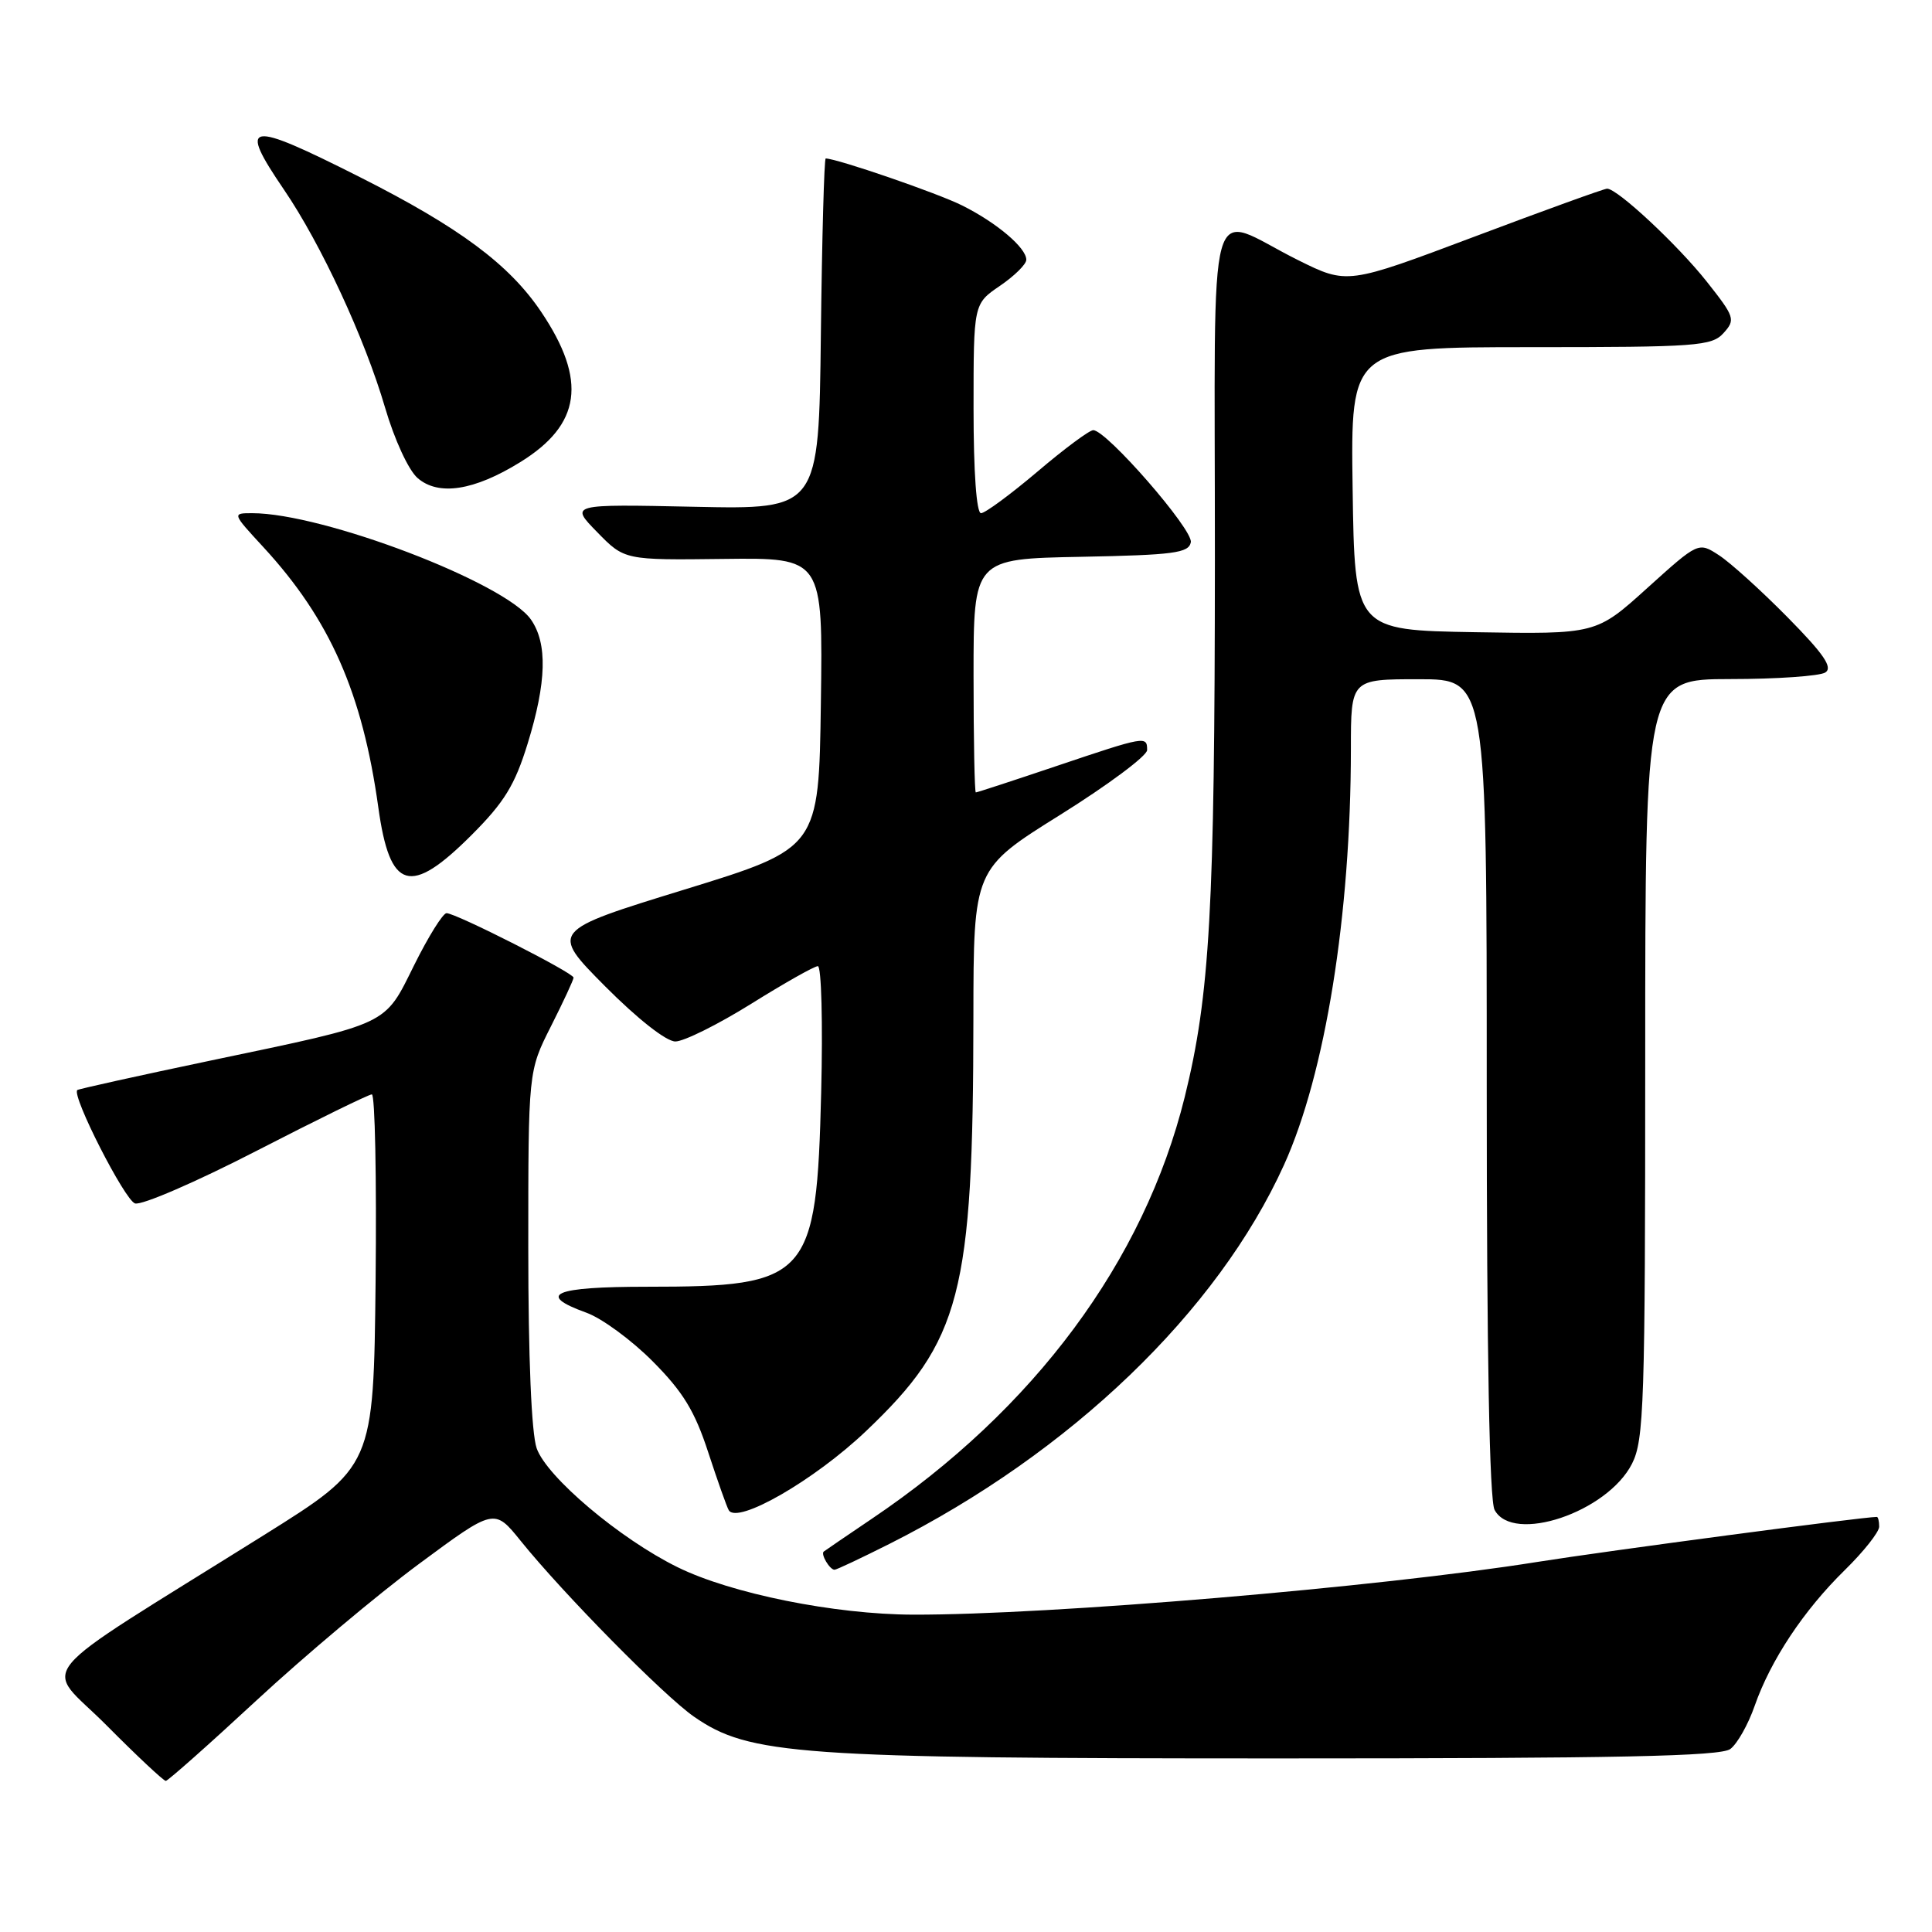 <?xml version="1.0" encoding="UTF-8" standalone="no"?>
<!DOCTYPE svg PUBLIC "-//W3C//DTD SVG 1.1//EN" "http://www.w3.org/Graphics/SVG/1.1/DTD/svg11.dtd" >
<svg xmlns="http://www.w3.org/2000/svg" xmlns:xlink="http://www.w3.org/1999/xlink" version="1.1" viewBox="0 0 256 256">
 <g >
 <path fill="currentColor"
d=" M 34.00 225.30 C 40.33 219.44 50.00 211.31 55.50 207.24 C 65.50 199.84 65.50 199.84 68.99 204.17 C 74.64 211.18 87.98 224.71 91.96 227.47 C 99.28 232.55 105.63 233.00 169.40 233.00 C 214.42 233.00 228.00 232.72 229.28 231.75 C 230.20 231.06 231.65 228.49 232.50 226.04 C 234.62 219.98 238.99 213.39 244.45 208.04 C 246.95 205.59 249.00 203.00 249.00 202.29 C 249.00 201.58 248.86 201.00 248.69 201.00 C 246.81 201.00 212.97 205.49 203.67 206.97 C 182.77 210.31 139.01 214.00 121.00 213.95 C 110.58 213.92 96.89 211.16 89.80 207.67 C 82.16 203.92 72.44 195.71 71.11 191.90 C 70.42 189.90 70.00 179.93 70.00 165.32 C 70.00 141.94 70.00 141.94 73.00 136.00 C 74.65 132.73 76.00 129.82 76.00 129.54 C 76.00 128.91 60.41 121.00 59.17 121.00 C 58.69 121.00 56.77 124.08 54.90 127.84 C 50.86 135.98 51.84 135.51 28.00 140.51 C 18.38 142.53 10.38 144.30 10.24 144.44 C 9.47 145.18 16.53 159.03 17.89 159.46 C 18.77 159.74 26.02 156.60 34.00 152.49 C 41.98 148.38 48.85 145.02 49.27 145.01 C 49.69 145.00 49.91 156.10 49.77 169.66 C 49.50 194.32 49.50 194.32 34.97 203.41 C 3.15 223.32 5.75 220.19 14.10 228.60 C 18.14 232.67 21.69 235.99 21.97 235.98 C 22.26 235.96 27.68 231.16 34.00 225.30 Z  M 117.84 204.58 C 141.88 192.48 161.32 173.80 170.14 154.35 C 175.61 142.28 178.99 121.27 179.00 99.25 C 179.00 90.00 179.00 90.00 188.00 90.00 C 197.00 90.00 197.00 90.00 197.00 144.07 C 197.00 179.42 197.36 198.80 198.04 200.07 C 200.46 204.60 212.98 200.39 216.25 193.95 C 217.84 190.80 218.00 186.11 218.00 140.25 C 218.00 90.00 218.00 90.00 229.25 89.98 C 235.44 89.98 241.11 89.58 241.86 89.11 C 242.89 88.45 241.68 86.68 236.86 81.79 C 233.36 78.24 229.27 74.54 227.77 73.57 C 225.05 71.80 225.05 71.80 218.27 77.92 C 211.50 84.04 211.50 84.04 195.50 83.77 C 179.50 83.50 179.50 83.50 179.23 64.75 C 178.96 46.00 178.96 46.00 202.82 46.00 C 224.85 46.00 226.82 45.86 228.38 44.13 C 229.98 42.36 229.87 42.01 226.15 37.31 C 222.31 32.46 214.32 25.00 212.95 25.00 C 212.56 25.00 204.66 27.86 195.39 31.35 C 178.52 37.70 178.52 37.70 172.01 34.47 C 159.64 28.32 161.00 23.41 160.98 74.18 C 160.96 120.47 160.32 131.86 156.98 145.37 C 151.58 167.14 137.04 186.75 115.50 201.26 C 112.20 203.49 109.34 205.44 109.15 205.59 C 108.72 205.93 109.94 208.00 110.58 208.00 C 110.84 208.00 114.10 206.46 117.84 204.58 Z  M 114.72 189.66 C 127.34 177.67 128.95 171.48 128.98 134.82 C 129.00 115.14 129.00 115.14 140.50 107.96 C 146.82 104.01 152.00 100.15 152.00 99.39 C 152.00 97.49 151.79 97.53 140.00 101.50 C 134.28 103.43 129.47 105.00 129.30 105.00 C 129.14 105.00 129.00 98.04 129.00 89.53 C 129.00 74.05 129.00 74.05 143.24 73.78 C 155.55 73.54 157.52 73.28 157.79 71.85 C 158.11 70.19 146.62 57.00 144.86 57.00 C 144.35 57.00 141.02 59.47 137.46 62.50 C 133.89 65.52 130.53 68.00 129.99 68.00 C 129.39 68.00 129.00 62.58 129.00 54.13 C 129.00 40.26 129.00 40.26 132.49 37.88 C 134.41 36.57 135.99 35.02 135.99 34.42 C 136.00 32.84 132.07 29.51 127.50 27.23 C 124.26 25.60 110.88 21.00 109.41 21.00 C 109.21 21.00 108.92 31.46 108.77 44.25 C 108.50 67.50 108.50 67.50 92.00 67.15 C 75.50 66.80 75.50 66.80 79.13 70.51 C 82.75 74.22 82.75 74.22 95.90 74.06 C 109.04 73.90 109.04 73.90 108.77 93.15 C 108.50 112.39 108.50 112.39 90.70 117.87 C 72.90 123.35 72.90 123.35 80.17 130.68 C 84.48 135.01 88.28 138.00 89.49 138.00 C 90.61 138.00 95.12 135.76 99.52 133.02 C 103.91 130.28 107.89 128.03 108.37 128.02 C 108.84 128.01 109.04 135.54 108.81 144.75 C 108.20 169.39 107.20 170.50 85.75 170.50 C 73.35 170.50 70.99 171.51 77.70 173.94 C 79.74 174.67 83.70 177.58 86.49 180.39 C 90.50 184.42 92.06 186.97 93.84 192.43 C 95.09 196.24 96.31 199.70 96.57 200.12 C 97.73 202.00 107.90 196.14 114.72 189.66 Z  M 62.48 110.65 C 66.82 106.31 68.22 104.03 69.91 98.55 C 72.43 90.40 72.56 85.25 70.35 82.09 C 66.93 77.20 42.81 68.00 33.43 68.00 C 30.75 68.00 30.75 68.00 34.90 72.50 C 43.72 82.07 48.02 91.82 50.13 106.99 C 51.66 118.00 54.34 118.79 62.48 110.65 Z  M 68.93 61.24 C 77.00 56.26 77.82 50.42 71.72 41.34 C 67.48 35.03 60.86 30.12 47.67 23.46 C 32.68 15.90 31.48 16.10 37.64 25.15 C 42.54 32.34 48.34 44.85 51.02 54.00 C 52.26 58.24 54.13 62.30 55.33 63.34 C 58.10 65.75 62.82 65.02 68.93 61.24 Z "/>
</g>
</svg>